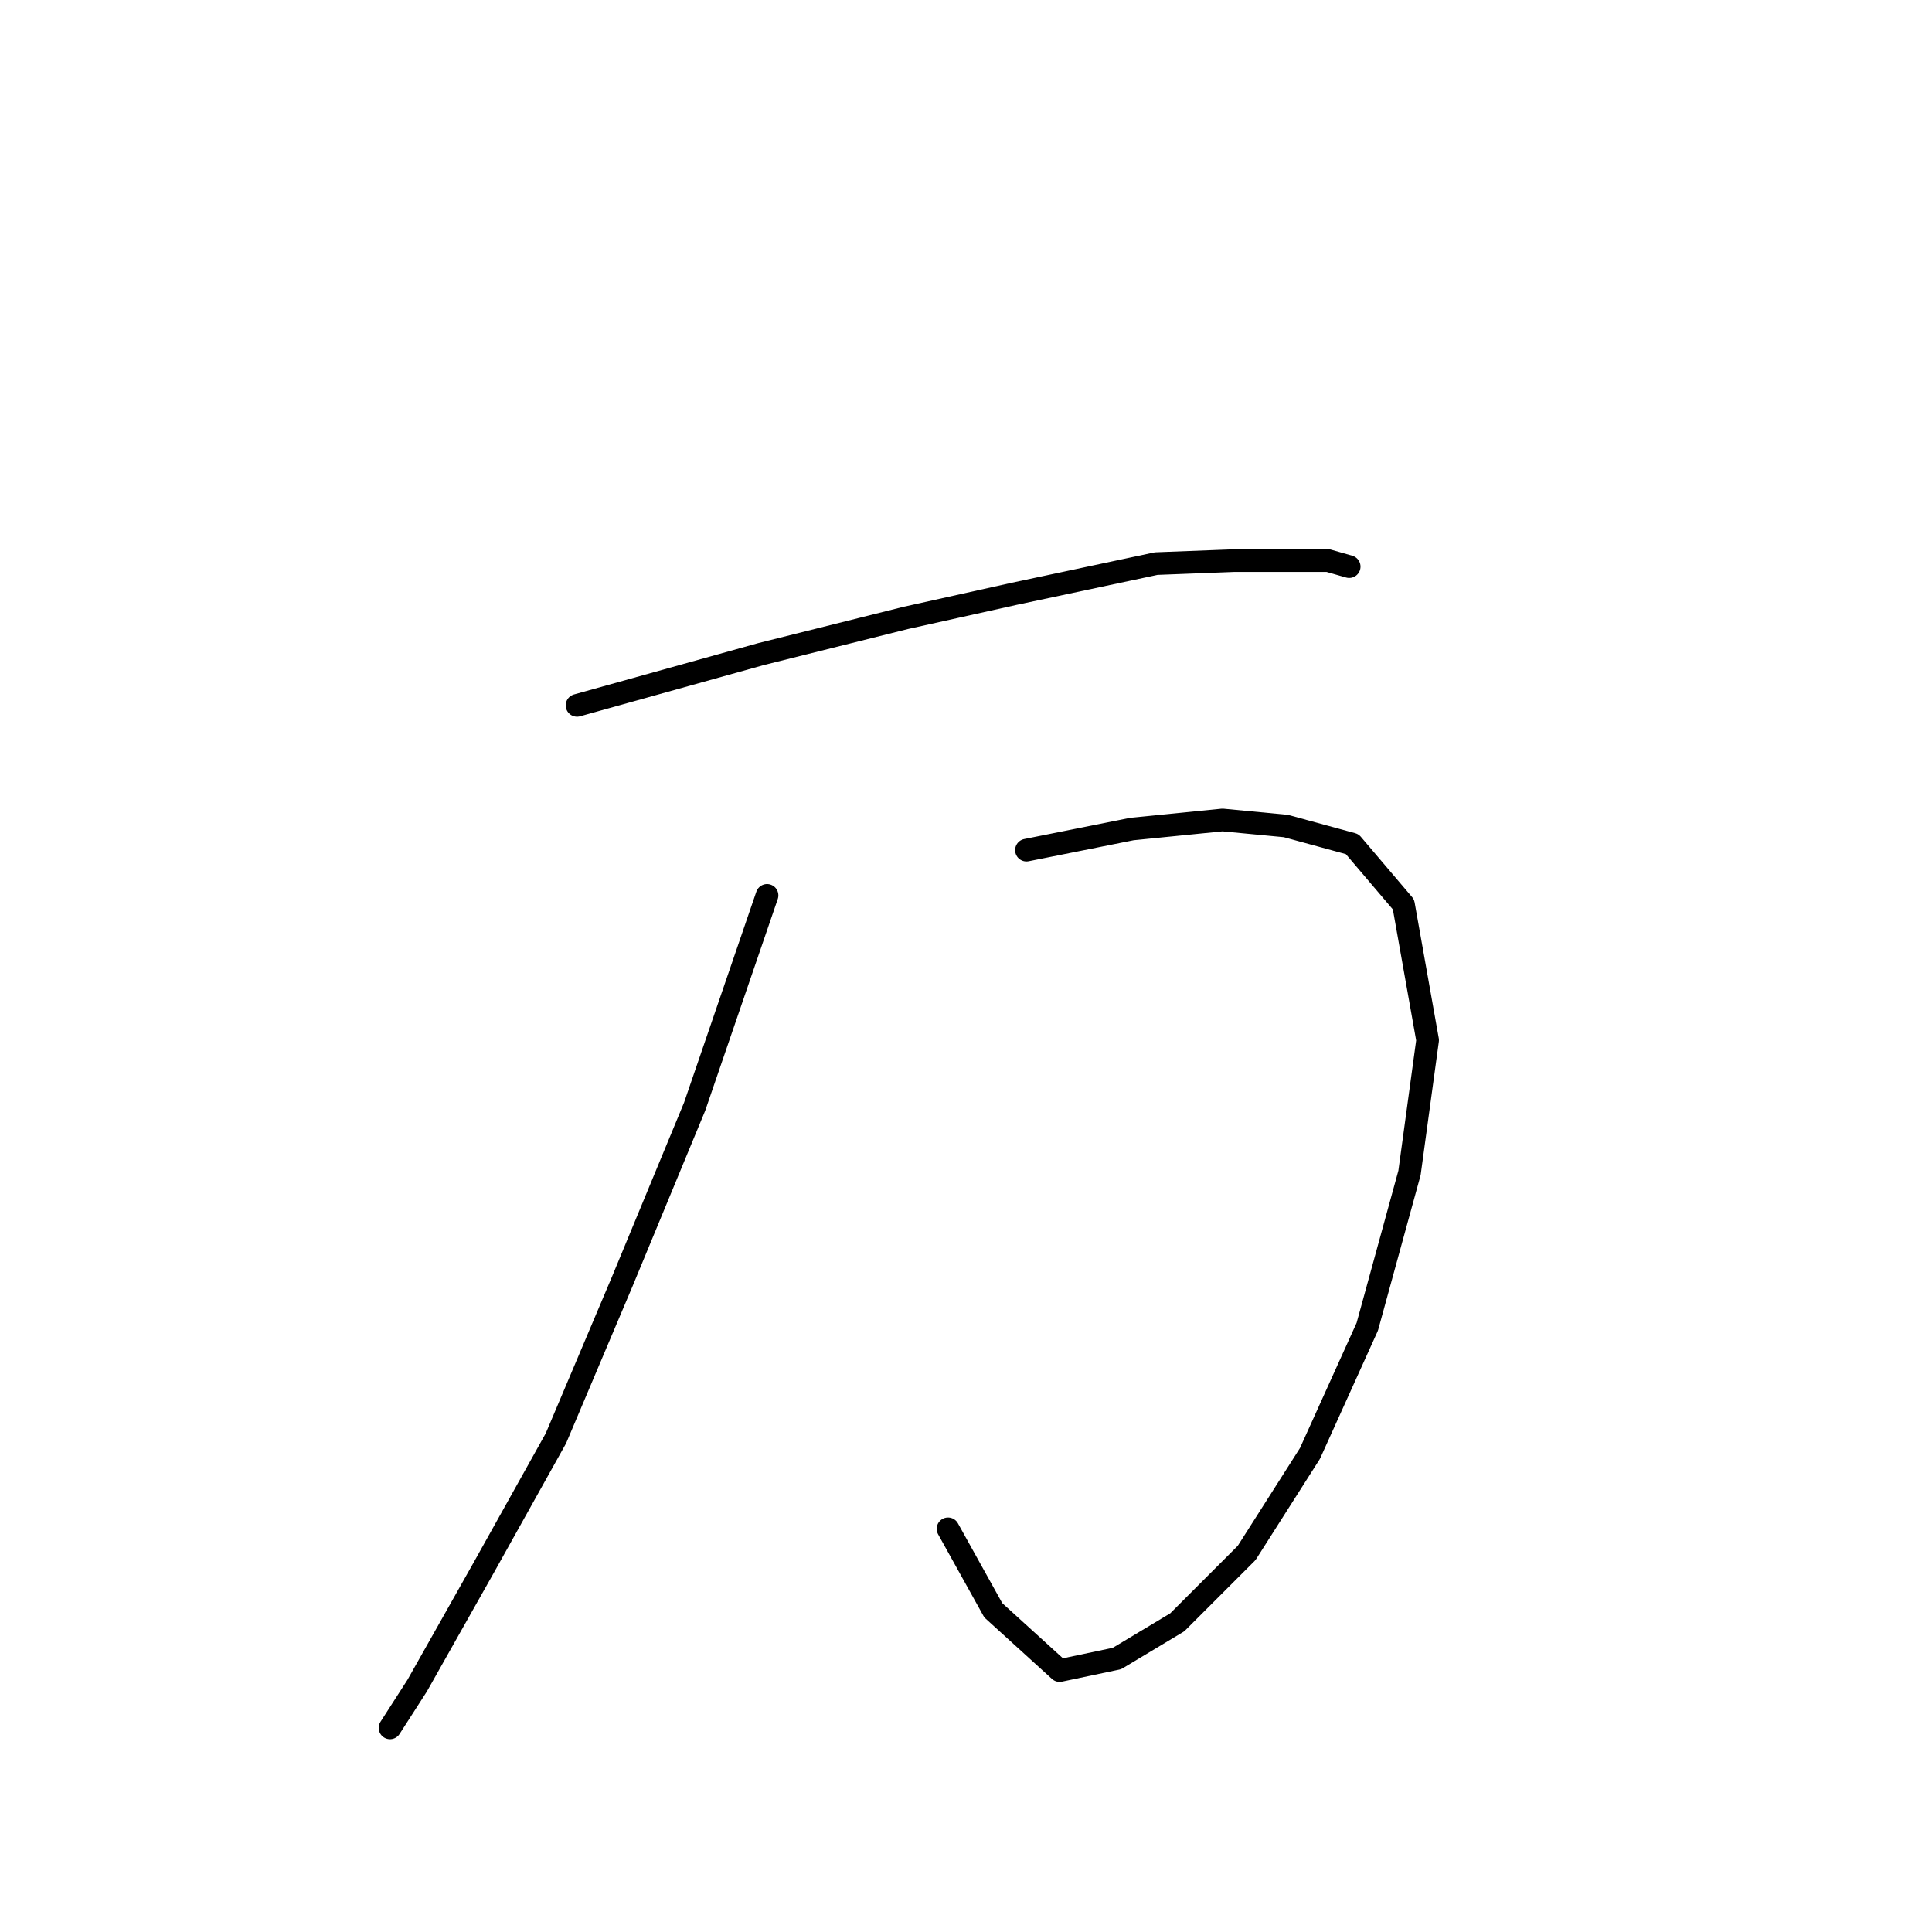 <?xml version="1.0" standalone="no"?>
    <svg width="256" height="256" xmlns="http://www.w3.org/2000/svg" version="1.1">
    <polyline stroke="black" stroke-width="3" stroke-linecap="round" fill="transparent" stroke-linejoin="round" points="76.459 93.465 100.839 86.67 120.023 81.874 134.411 78.677 153.196 74.68 163.587 74.28 175.977 74.28 178.775 75.08 178.775 75.08 " />
        <polyline stroke="black" stroke-width="3" stroke-linecap="round" fill="transparent" stroke-linejoin="round" points="136.01 112.649 149.999 109.851 161.989 108.652 170.382 109.452 179.175 111.85 185.969 119.843 189.167 137.828 186.768 155.414 181.173 175.797 173.579 192.584 165.186 205.773 155.994 214.965 148 219.761 140.406 221.36 131.614 213.367 125.619 202.575 125.619 202.575 " />
        <polyline stroke="black" stroke-width="3" stroke-linecap="round" fill="transparent" stroke-linejoin="round" points="101.638 118.644 92.046 146.621 82.454 169.802 73.661 190.585 64.069 207.771 55.276 223.358 51.679 228.954 51.679 228.954 " />
        </svg>
